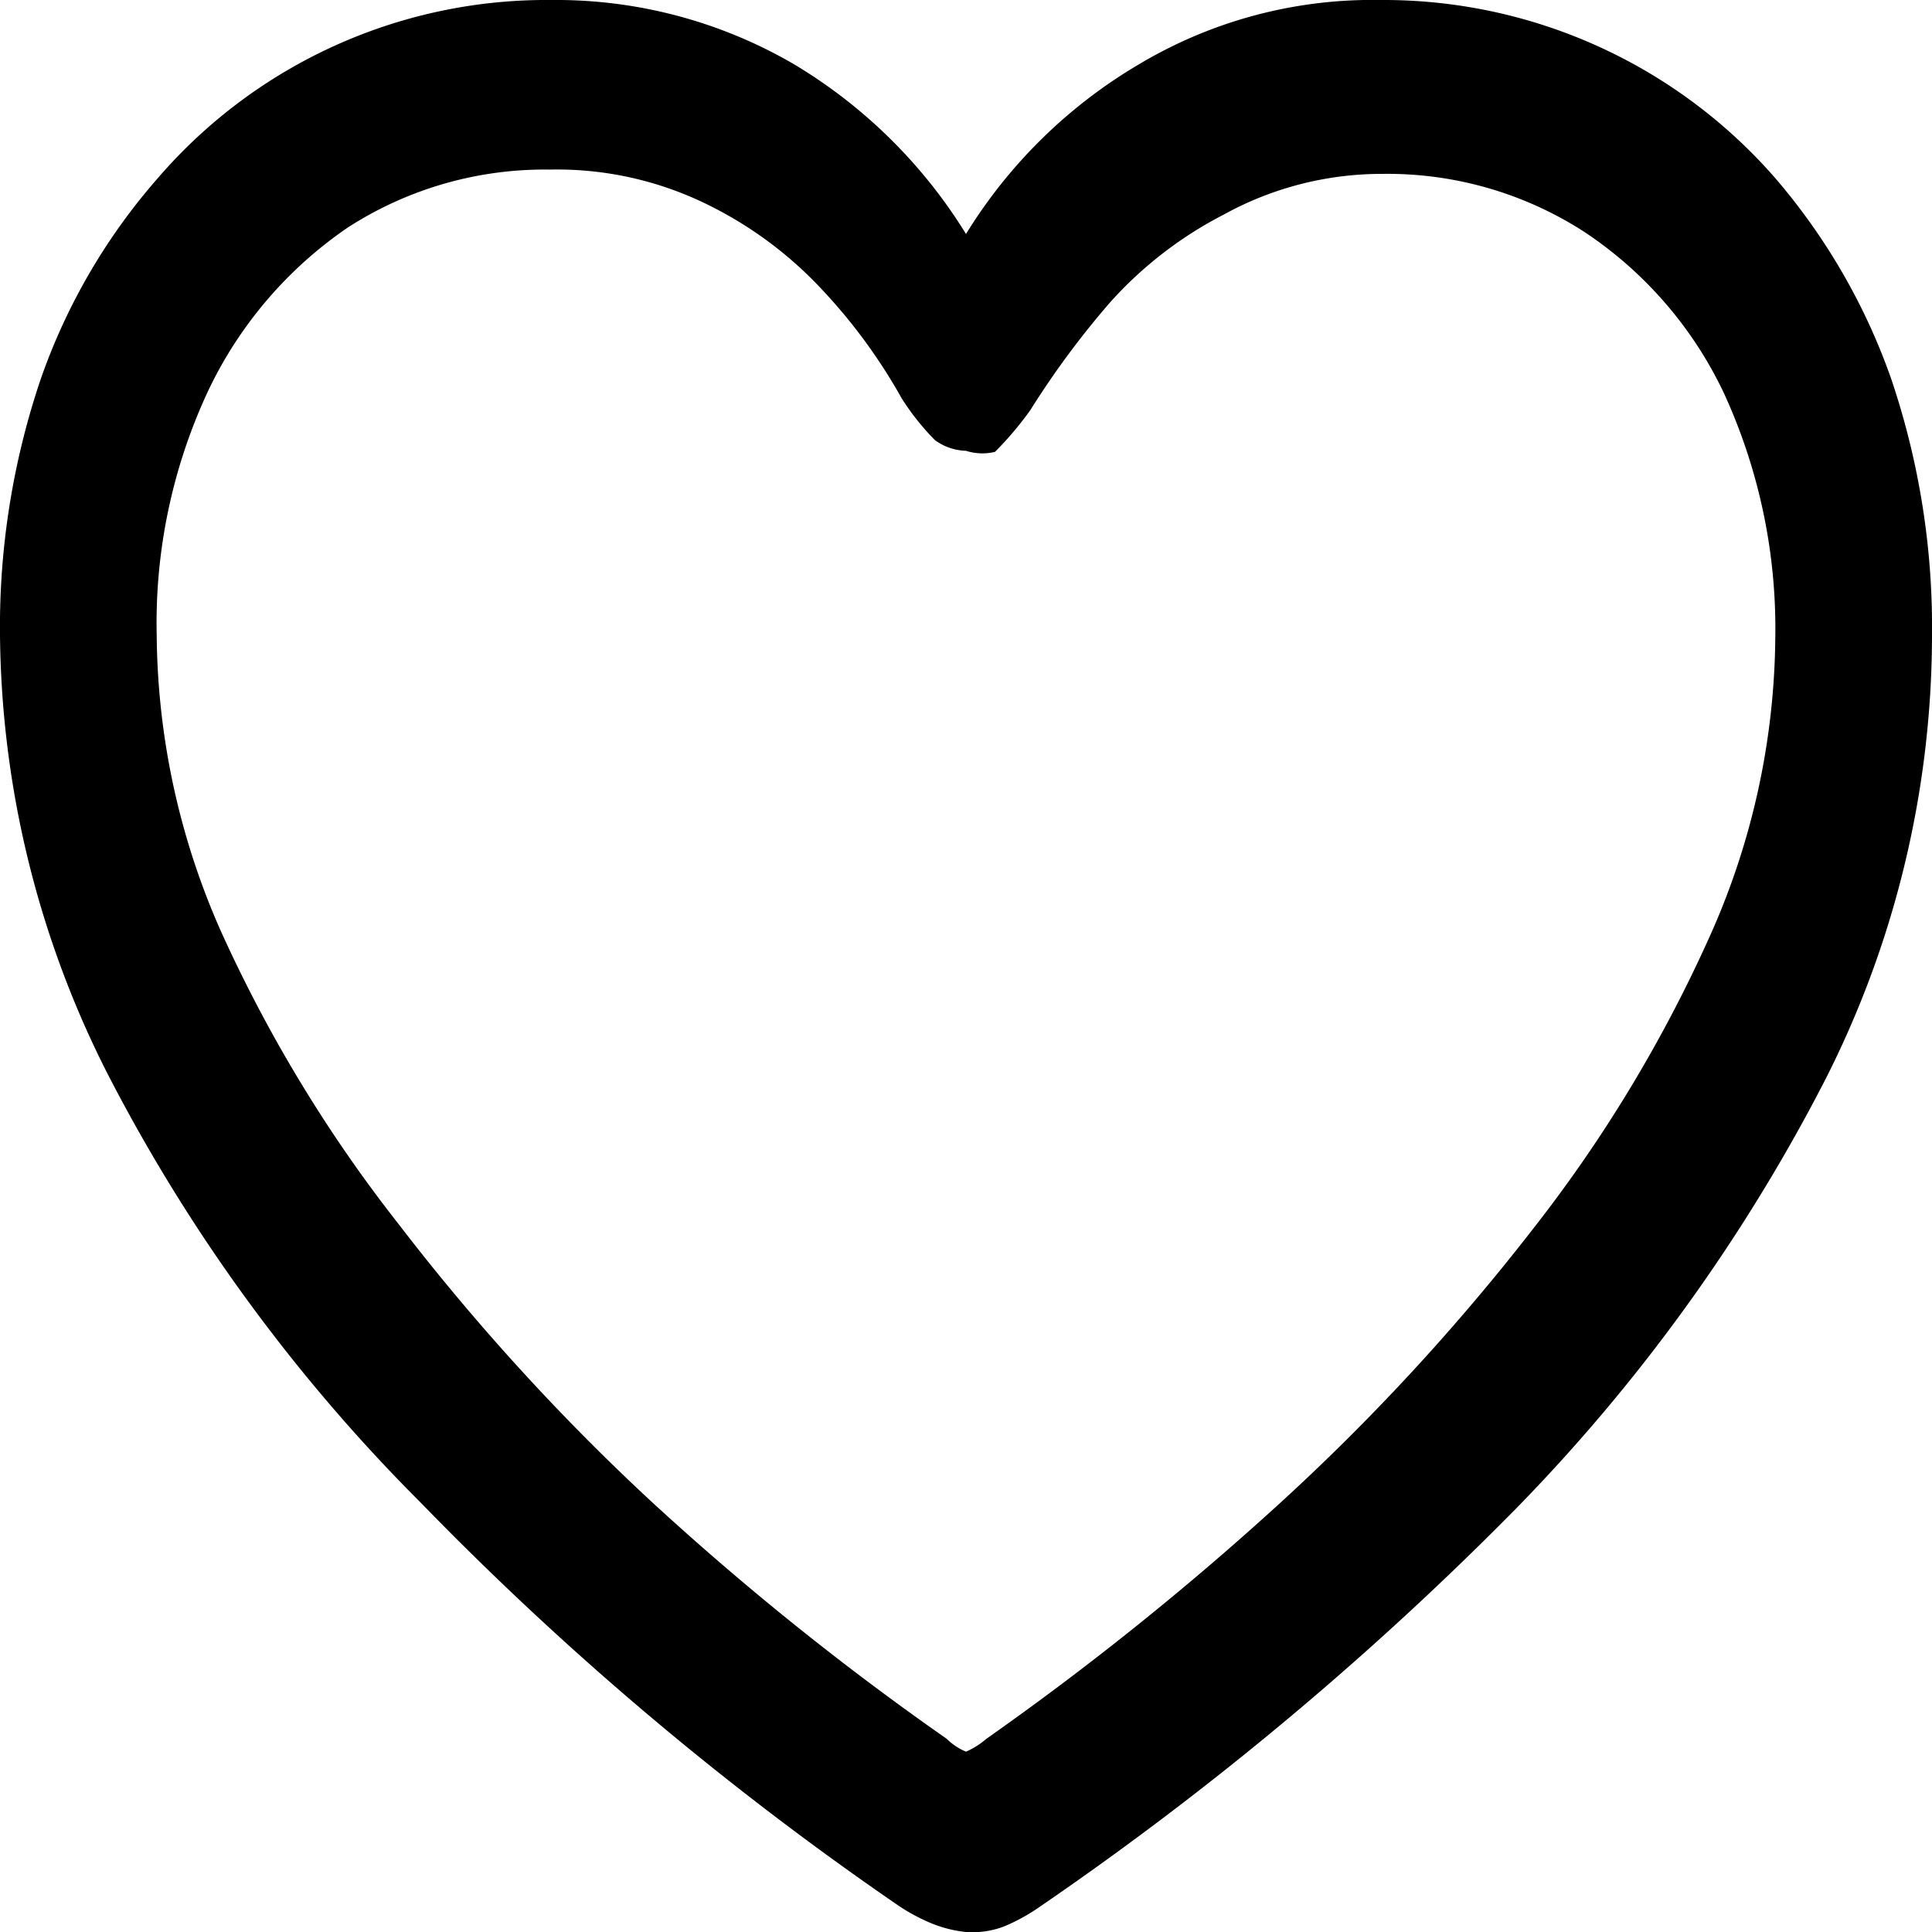 <svg id="Слой_1" data-name="Слой 1" xmlns="http://www.w3.org/2000/svg" viewBox="0 0 18 18"><path d="M.38,3.53A5.67,5.67,0,0,1,1.47,1.66,4.78,4.78,0,0,1,5.14,0,4.4,4.4,0,0,1,7.4.6,4.74,4.74,0,0,1,9,2.18,4.68,4.68,0,0,1,10.61.6,4.24,4.24,0,0,1,12.86,0a4.84,4.84,0,0,1,3.68,1.66,5.83,5.83,0,0,1,1.08,1.87A7.22,7.22,0,0,1,18,5.93a9.16,9.16,0,0,1-1,4.14,16.52,16.52,0,0,1-2.89,4,30.18,30.18,0,0,1-4.43,3.7,1.74,1.74,0,0,1-.33.18A.83.83,0,0,1,9,18a1.16,1.16,0,0,1-.32-.08,1.74,1.74,0,0,1-.33-.18A29.34,29.34,0,0,1,3.92,14,16,16,0,0,1,1,10,9.19,9.19,0,0,1,0,5.92,7.2,7.2,0,0,1,.38,3.53ZM2.06,8.68A13.25,13.25,0,0,0,3.71,11.4,20.83,20.83,0,0,0,6.08,14a26.38,26.38,0,0,0,2.74,2.2.57.57,0,0,0,.18.12.76.76,0,0,0,.19-.12A27.77,27.77,0,0,0,11.93,14a20.41,20.41,0,0,0,2.36-2.56A13.13,13.13,0,0,0,15.94,8.7a6.92,6.92,0,0,0,.6-2.76,5.25,5.25,0,0,0-.48-2.28,3.7,3.7,0,0,0-1.3-1.5,3.38,3.38,0,0,0-1.88-.54A3.05,3.05,0,0,0,11.4,2a3.68,3.68,0,0,0-1.06.82,8.07,8.07,0,0,0-.74,1,3.09,3.09,0,0,1-.33.39A.5.5,0,0,1,9,4.2a.51.51,0,0,1-.29-.1,2.31,2.31,0,0,1-.31-.39,5.13,5.13,0,0,0-.73-1,3.66,3.66,0,0,0-1.07-.8,3.17,3.17,0,0,0-1.48-.33,3.38,3.38,0,0,0-1.88.54,3.83,3.83,0,0,0-1.3,1.52,5.11,5.11,0,0,0-.48,2.28A6.92,6.92,0,0,0,2.06,8.68Z"/></svg>